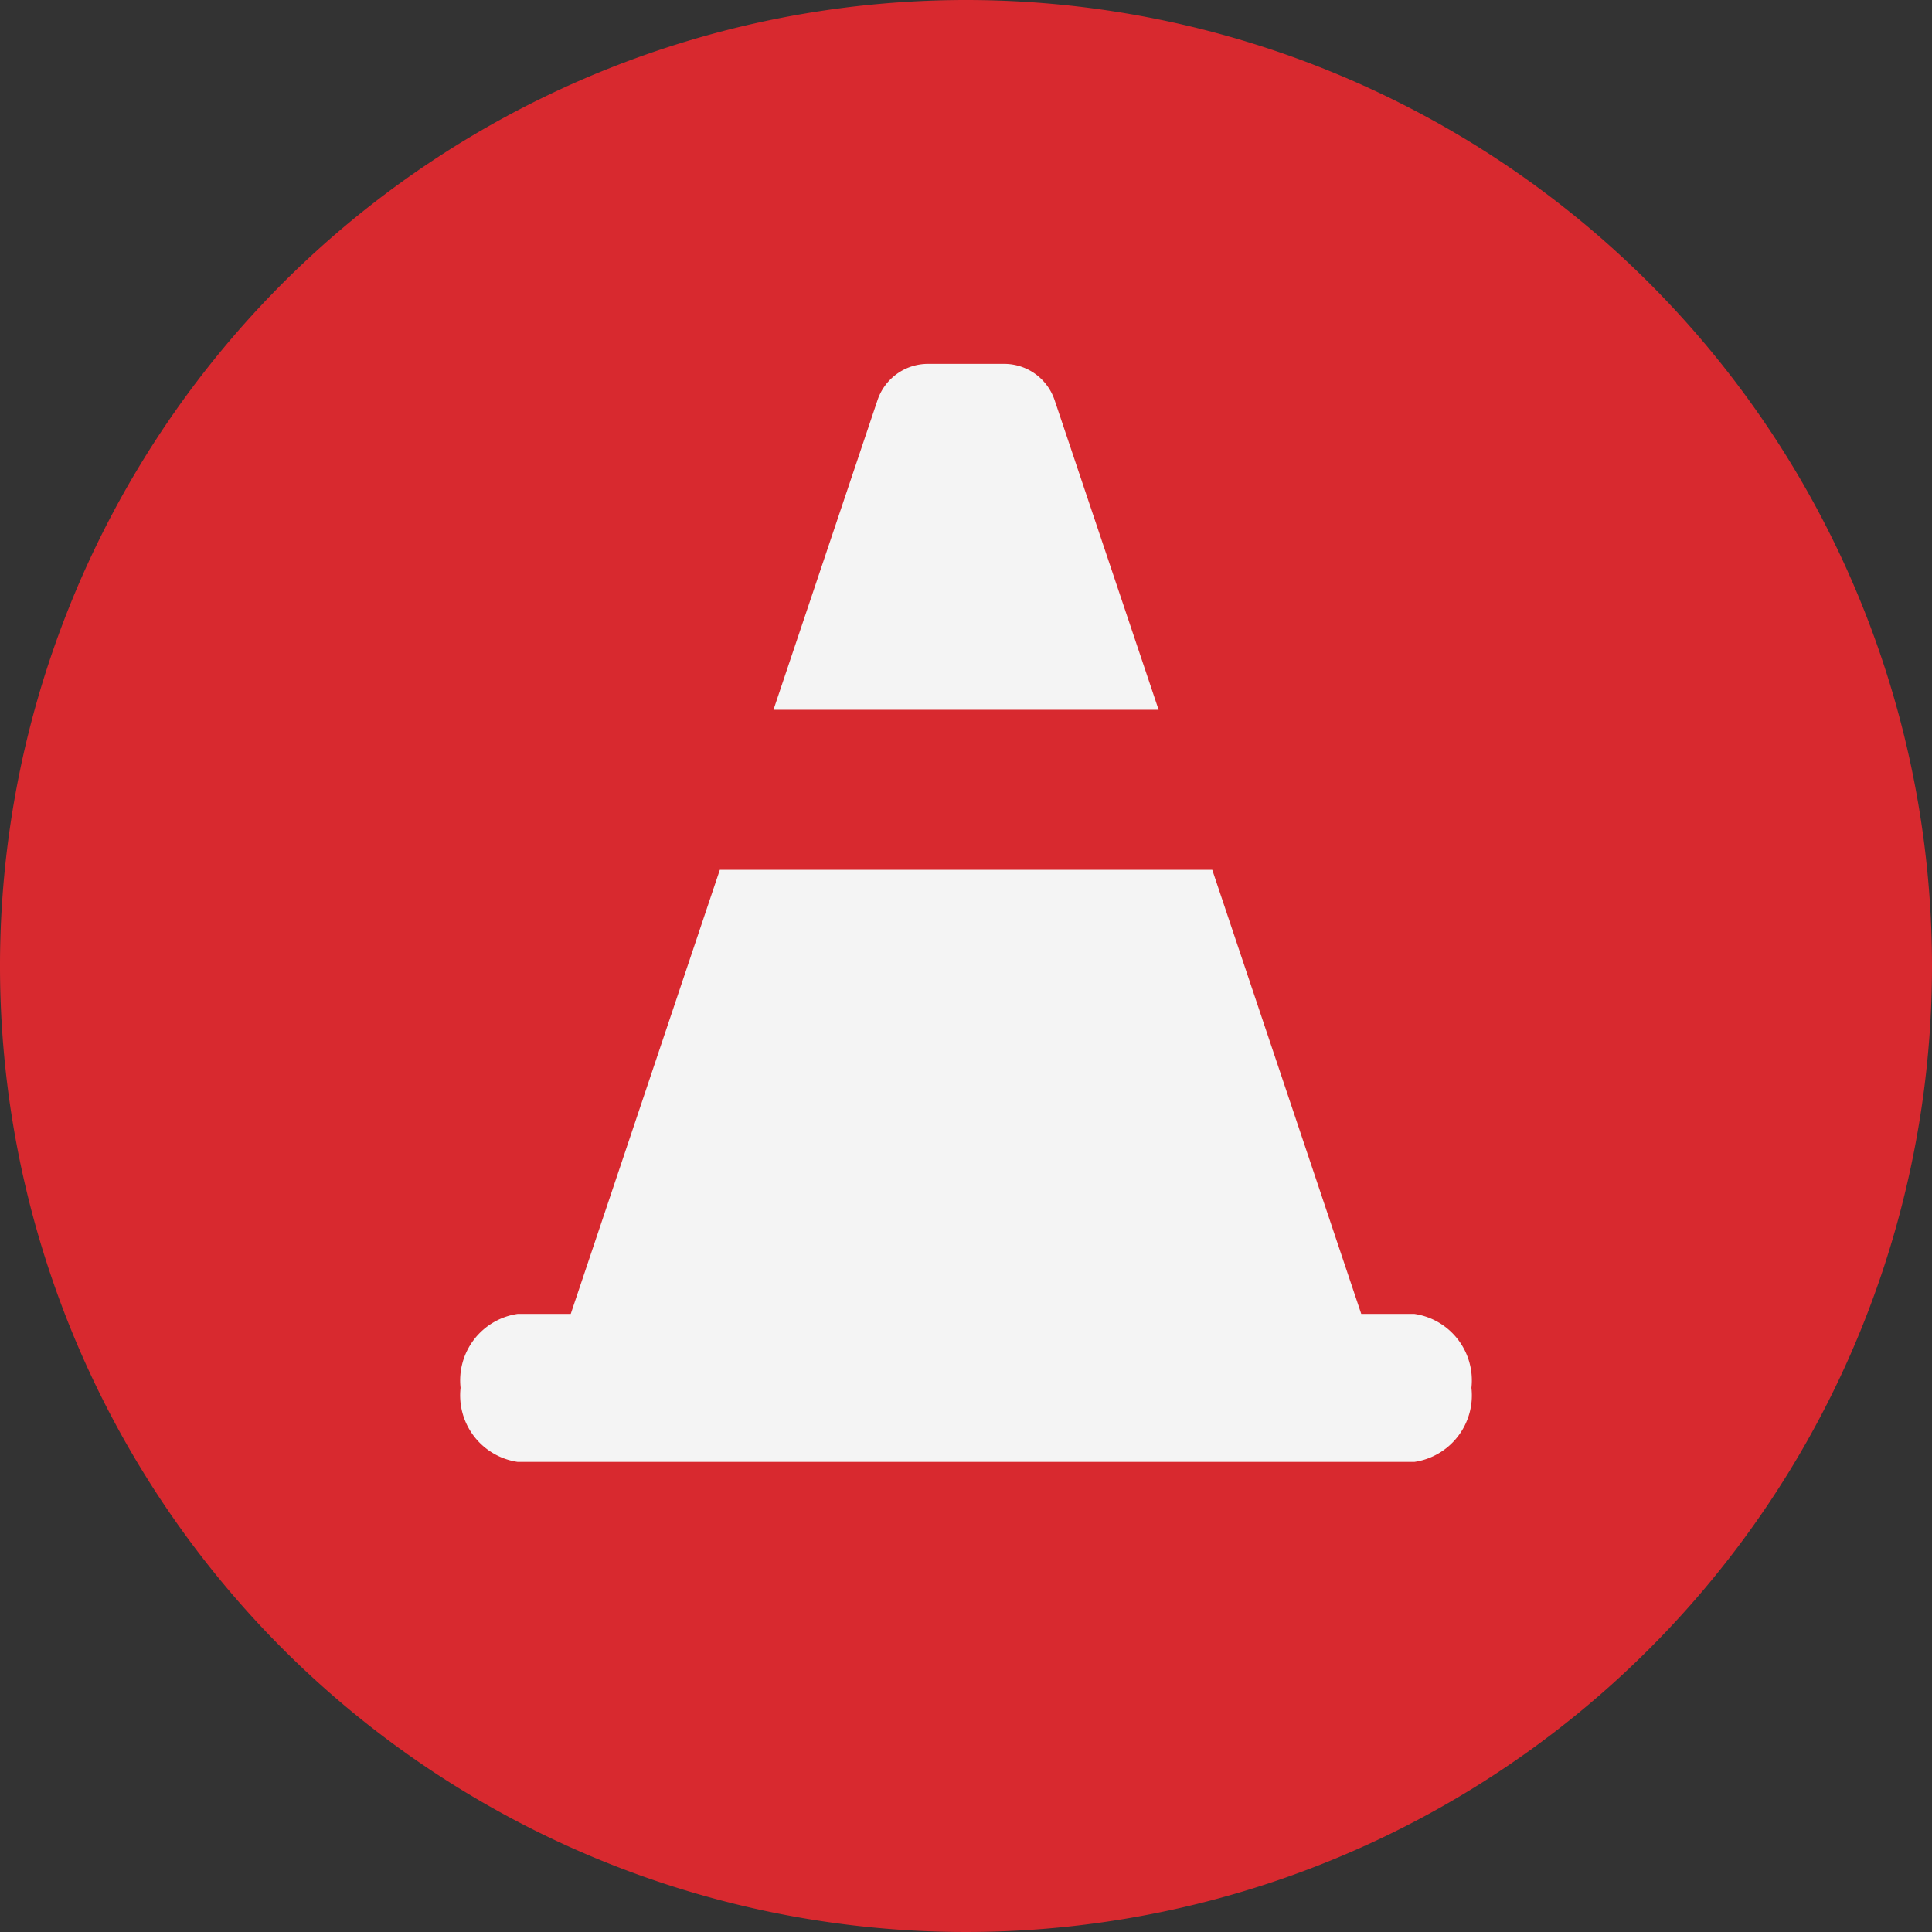 <svg id="Artwork" xmlns="http://www.w3.org/2000/svg" viewBox="0 0 46 46"><rect x="0" y="0" width="46" height="46" fill="#333333" stroke="none"/><defs><style>.cls-1{fill:#d8292f;}.cls-2{fill:#f4f4f4;}</style></defs><title>SensorAccelerometer_Crash_Critical</title><path class="cls-1" d="M46,23A23,23,0,1,1,23,0,23,23,0,0,1,46,23Z"/><path class="cls-2" d="M27.586,16.9,25.11,9.528a1.266,1.266,0,0,0-1.2-.864H22.093a1.267,1.267,0,0,0-1.2.864L18.416,16.9Z"/><path class="cls-2" d="M33.677,31.284H32.411L28.863,20.71H17.139l-3.55,10.574H12.324a1.6,1.6,0,0,0-1.358,1.76,1.6,1.6,0,0,0,1.358,1.763H33.677a1.6,1.6,0,0,0,1.357-1.763A1.6,1.6,0,0,0,33.677,31.284Z"/></svg>
